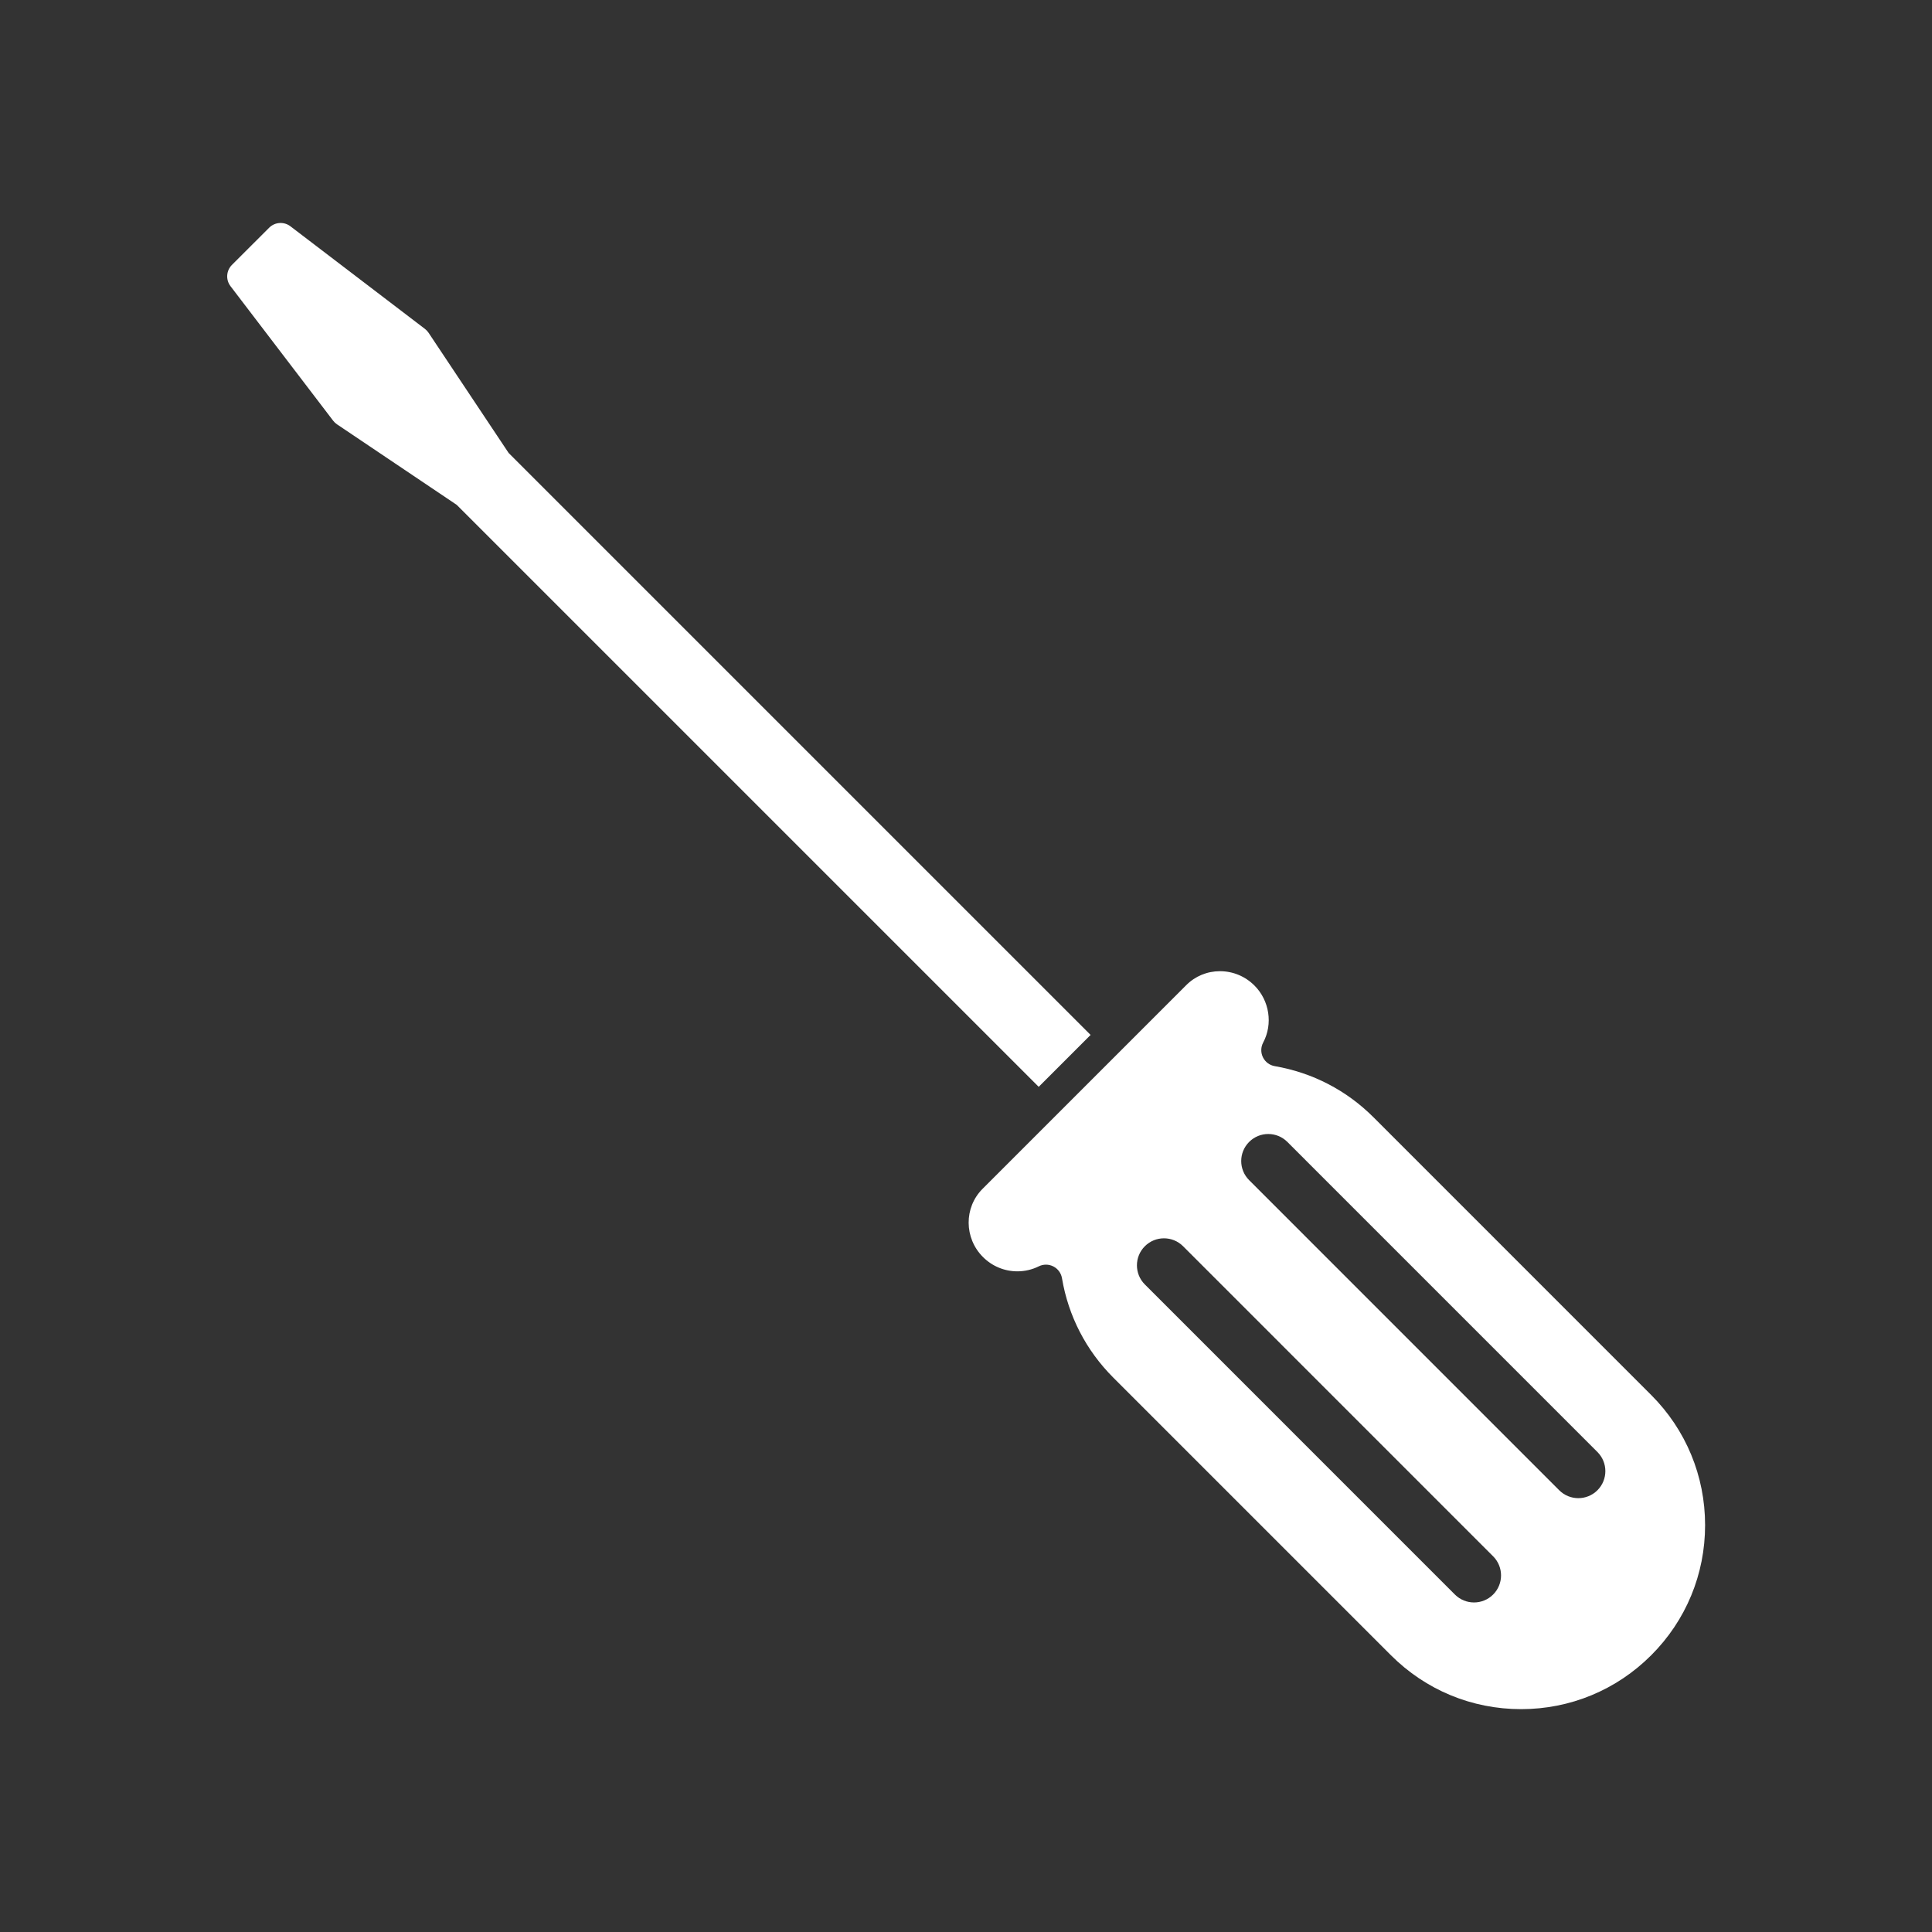 <?xml version="1.0" encoding="iso-8859-1"?>
<!-- Generator: Adobe Illustrator 25.4.1, SVG Export Plug-In . SVG Version: 6.00 Build 0)  -->
<svg version="1.1" id="Calque_1" xmlns="http://www.w3.org/2000/svg" xmlns:xlink="http://www.w3.org/1999/xlink" x="0px" y="0px"
	 viewBox="0 0 368.5 368.5" style="enable-background:new 0 0 368.5 368.5;" xml:space="preserve">
<rect x="0" y="0" width="368.5" height="368.5" fill="#333333" stroke="none"/>
<g>
	<path style="fill:#FFFFFF;" d="M63.542,80.241c0.205,0.269,0.453,0.502,0.733,0.691l22.836,15.361l111.006,111.003l9.897-9.9
		l-111-110.999L81.747,63.478c-0.189-0.285-0.425-0.536-0.696-0.745L55.399,43.165c-1.231-0.941-2.969-0.824-4.064,0.271
		l-7.094,7.088c-1.096,1.096-1.212,2.833-0.272,4.065L63.542,80.241z"/>
	<path style="fill:#FFFFFF;" d="M187.398,226.764c-3.556,3.563-3.518,9.391,0.089,12.995c1.762,1.761,4.097,2.729,6.572,2.729
		c1.412,0,2.818-0.329,4.066-0.95c0.435-0.217,0.909-0.324,1.38-0.324c0.481,0,0.963,0.113,1.404,0.338
		c0.874,0.443,1.484,1.276,1.647,2.242c1.213,7.216,4.595,13.77,9.777,18.954l52.968,52.965c6.629,6.629,15.442,10.281,24.82,10.282
		c9.377,0,18.193-3.652,24.821-10.282c6.631-6.626,10.28-15.441,10.28-24.818c-0.002-9.377-3.653-18.192-10.284-24.825
		l-52.962-52.963c-5.144-5.149-11.658-8.523-18.836-9.756c-0.979-0.169-1.819-0.797-2.254-1.689
		c-0.437-0.892-0.418-1.938,0.049-2.815c1.883-3.537,1.2-8.006-1.664-10.87c-1.766-1.764-4.104-2.736-6.582-2.736
		c-2.431,0-4.709,0.941-6.417,2.648L187.398,226.764z M284.792,304.135c-1.008,1.006-2.327,1.509-3.646,1.509
		s-2.638-0.503-3.646-1.51l-59.137-59.143c-2.014-2.013-2.014-5.278,0-7.29c2.014-2.014,5.277-2.015,7.291,0l59.138,59.142
		C286.805,298.857,286.805,302.121,284.792,304.135 M238.254,217.805c2.014-2.014,5.277-2.014,7.291,0l59.142,59.145
		c2.014,2.013,2.014,5.277,0,7.292c-1.007,1.006-2.327,1.509-3.646,1.509s-2.638-0.503-3.645-1.509l-59.142-59.146
		C236.24,223.083,236.24,219.819,238.254,217.805"/>
</g>
</svg>
